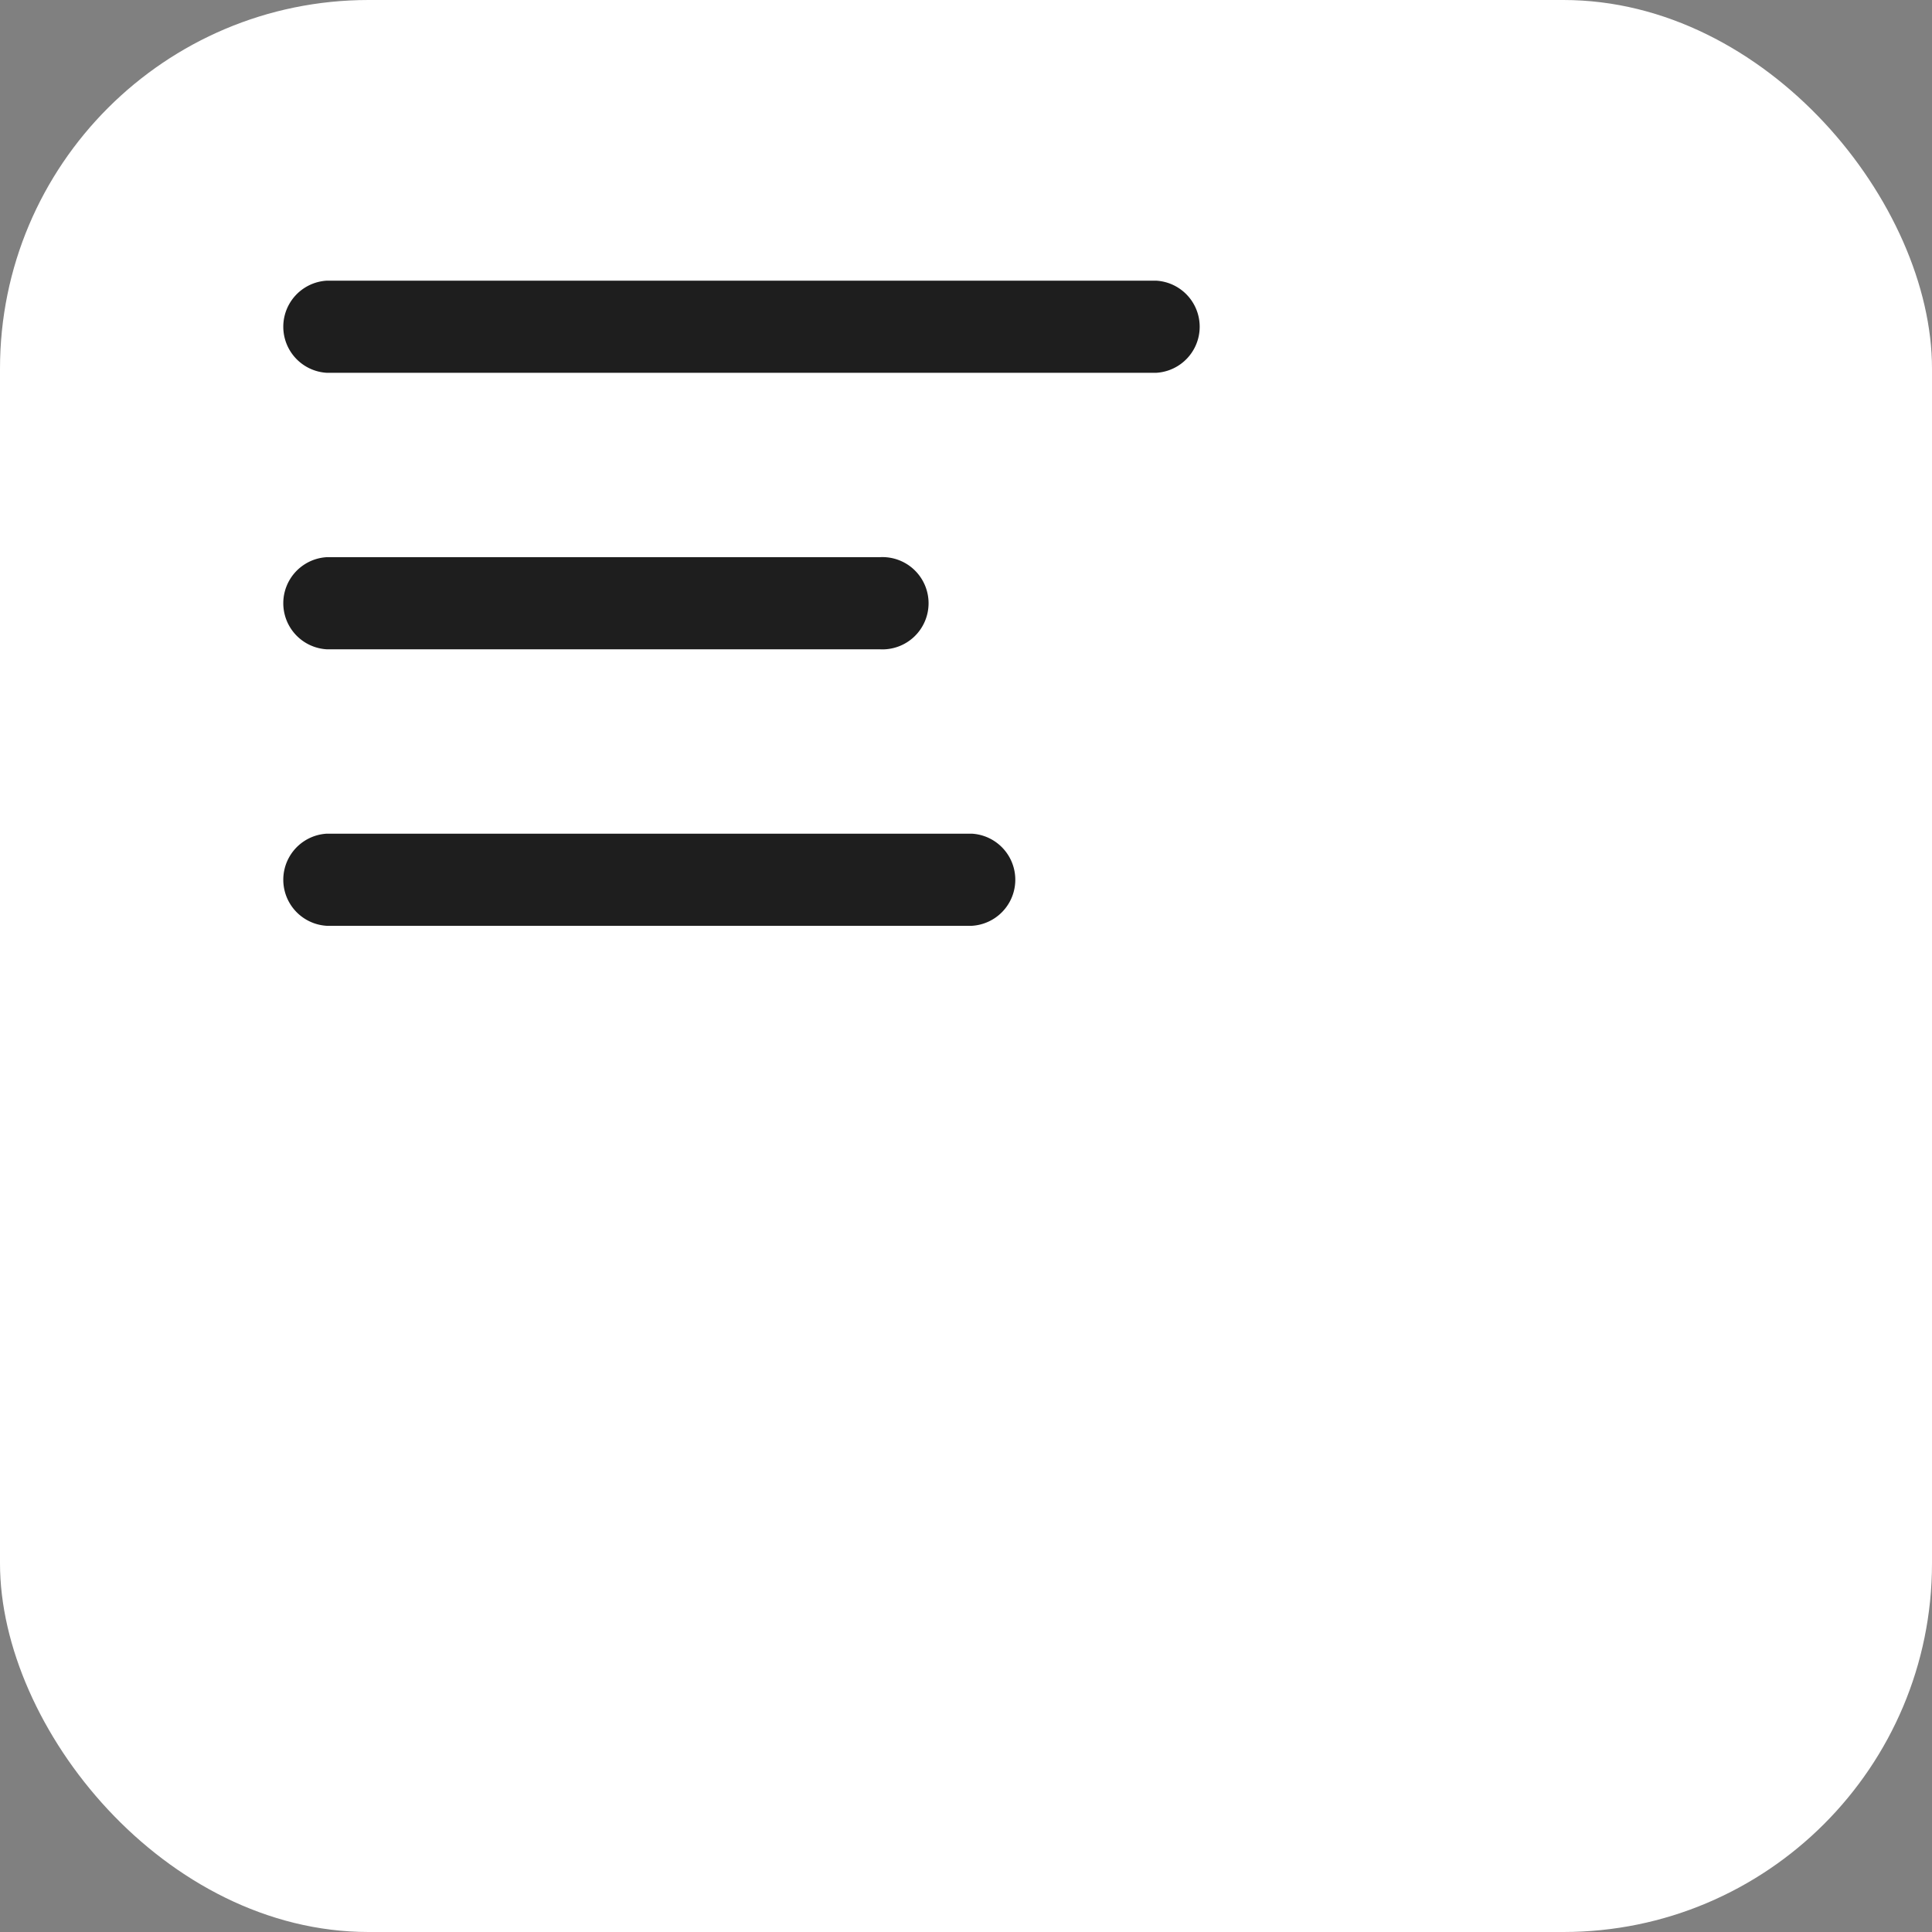 <svg xmlns="http://www.w3.org/2000/svg" viewBox="0 0 115.57 115.57"><rect x="0" y="0" width="115.57" height="115.57" fill="#808080" stroke="none"/><defs><style>.cls-1{fill:#fff;}.cls-2{fill:#1e1e1e;}</style></defs><g id="Layer_2" data-name="Layer 2"><g id="Layer_2-2" data-name="Layer 2"><rect class="cls-1" width="115.57" height="115.57" rx="22.05"/><path class="cls-2" d="M52.62,38.84H19.54a2.76,2.76,0,0,1,0-5.51H52.62a2.76,2.76,0,1,1,0,5.51Z"/><path class="cls-2" d="M58.14,55.38H19.54a2.76,2.76,0,0,1,0-5.51h38.6a2.76,2.76,0,0,1,0,5.51Z"/><path class="cls-2" d="M69.17,22.3H19.54a2.76,2.76,0,0,1,0-5.51H69.17a2.76,2.76,0,0,1,0,5.51Z"/></g></g></svg>